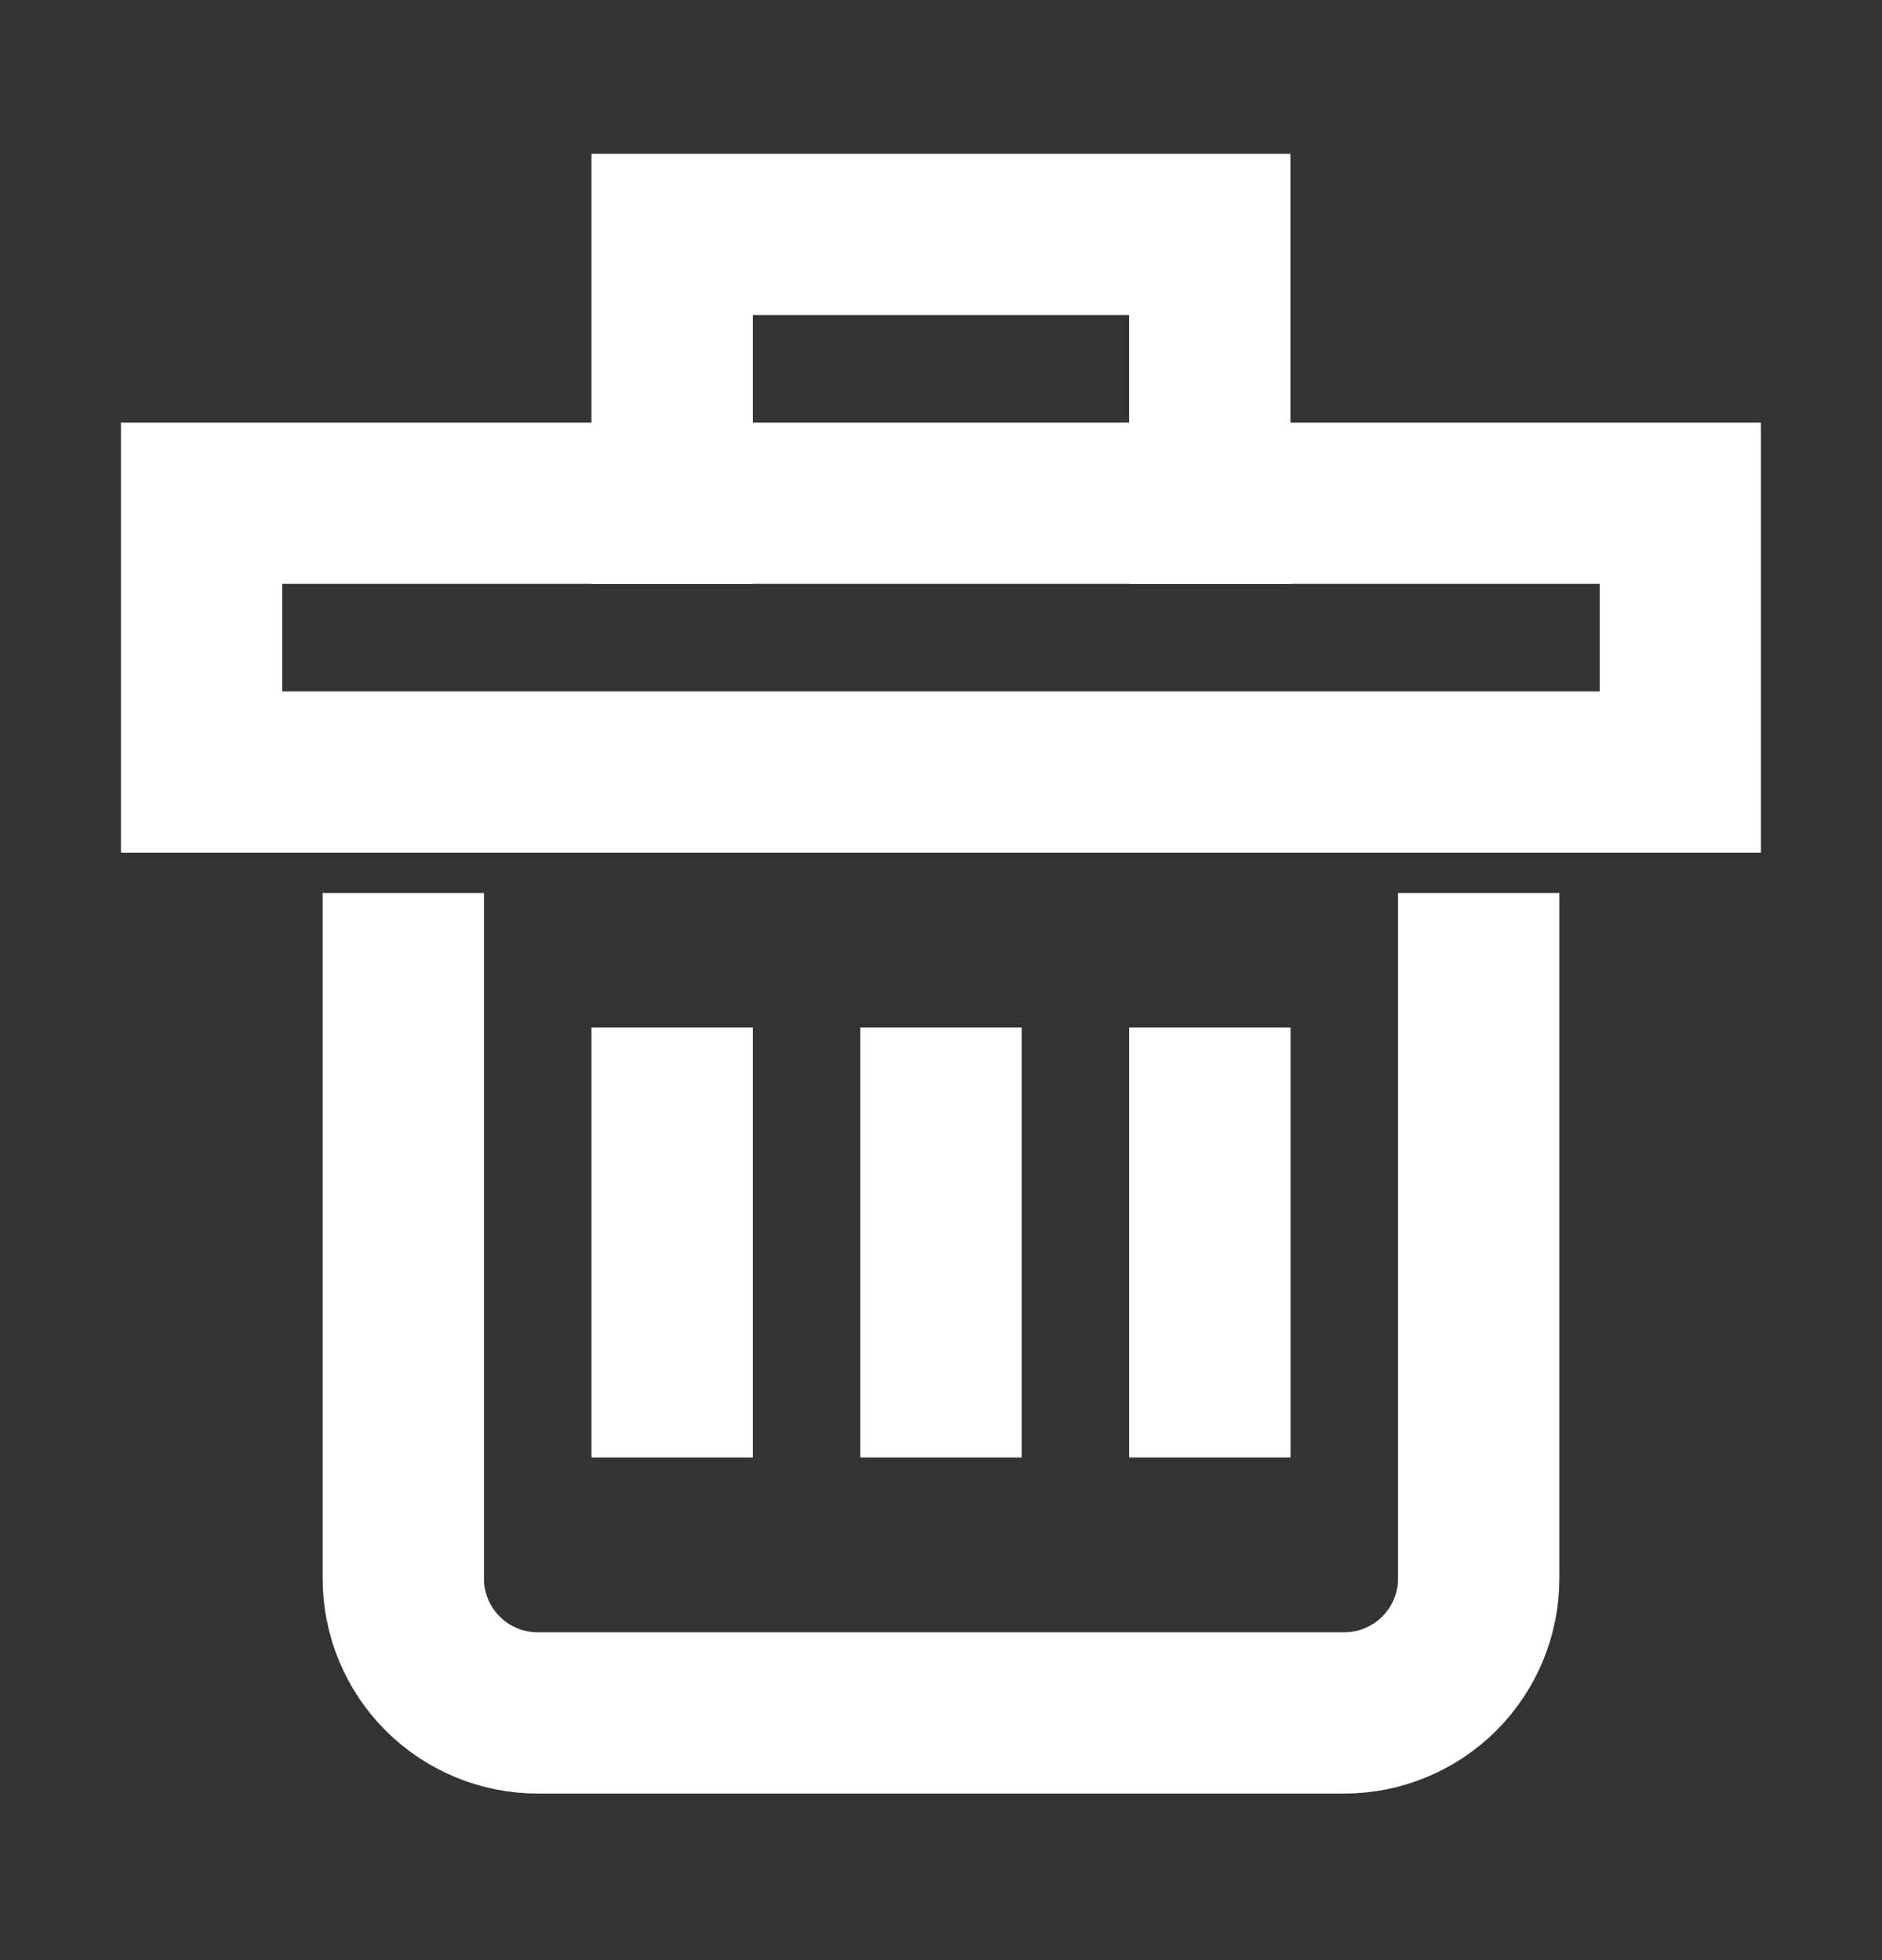 <svg width="24" height="25" viewBox="0 0 24 25" fill="none" xmlns="http://www.w3.org/2000/svg">
<rect x="0" y="0" width="24" height="25" fill="#333333" stroke="none"/>
<path d="M8.571 6.418V2.99L15.428 2.99V6.418" stroke="white" stroke-width="2.057" stroke-miterlimit="10" stroke-linecap="square"/>
<path d="M18.857 12.418V20.133C18.857 20.587 18.676 21.023 18.355 21.345C18.033 21.666 17.597 21.847 17.143 21.847L6.857 21.847C6.402 21.847 5.966 21.666 5.645 21.345C5.323 21.023 5.143 20.587 5.143 20.133L5.143 12.418" stroke="white" stroke-width="2.057" stroke-miterlimit="10" stroke-linecap="square"/>
<path d="M12 14.133V17.561" stroke="white" stroke-width="2.057" stroke-miterlimit="10" stroke-linecap="square"/>
<path d="M8.571 14.133V17.561" stroke="white" stroke-width="2.057" stroke-miterlimit="10" stroke-linecap="square"/>
<path d="M15.429 14.133V17.561" stroke="white" stroke-width="2.057" stroke-miterlimit="10" stroke-linecap="square"/>
<path d="M21.428 6.418L2.571 6.418L2.571 9.847L21.428 9.847V6.418Z" stroke="white" stroke-width="2.057" stroke-miterlimit="10" stroke-linecap="square"/>
</svg>
